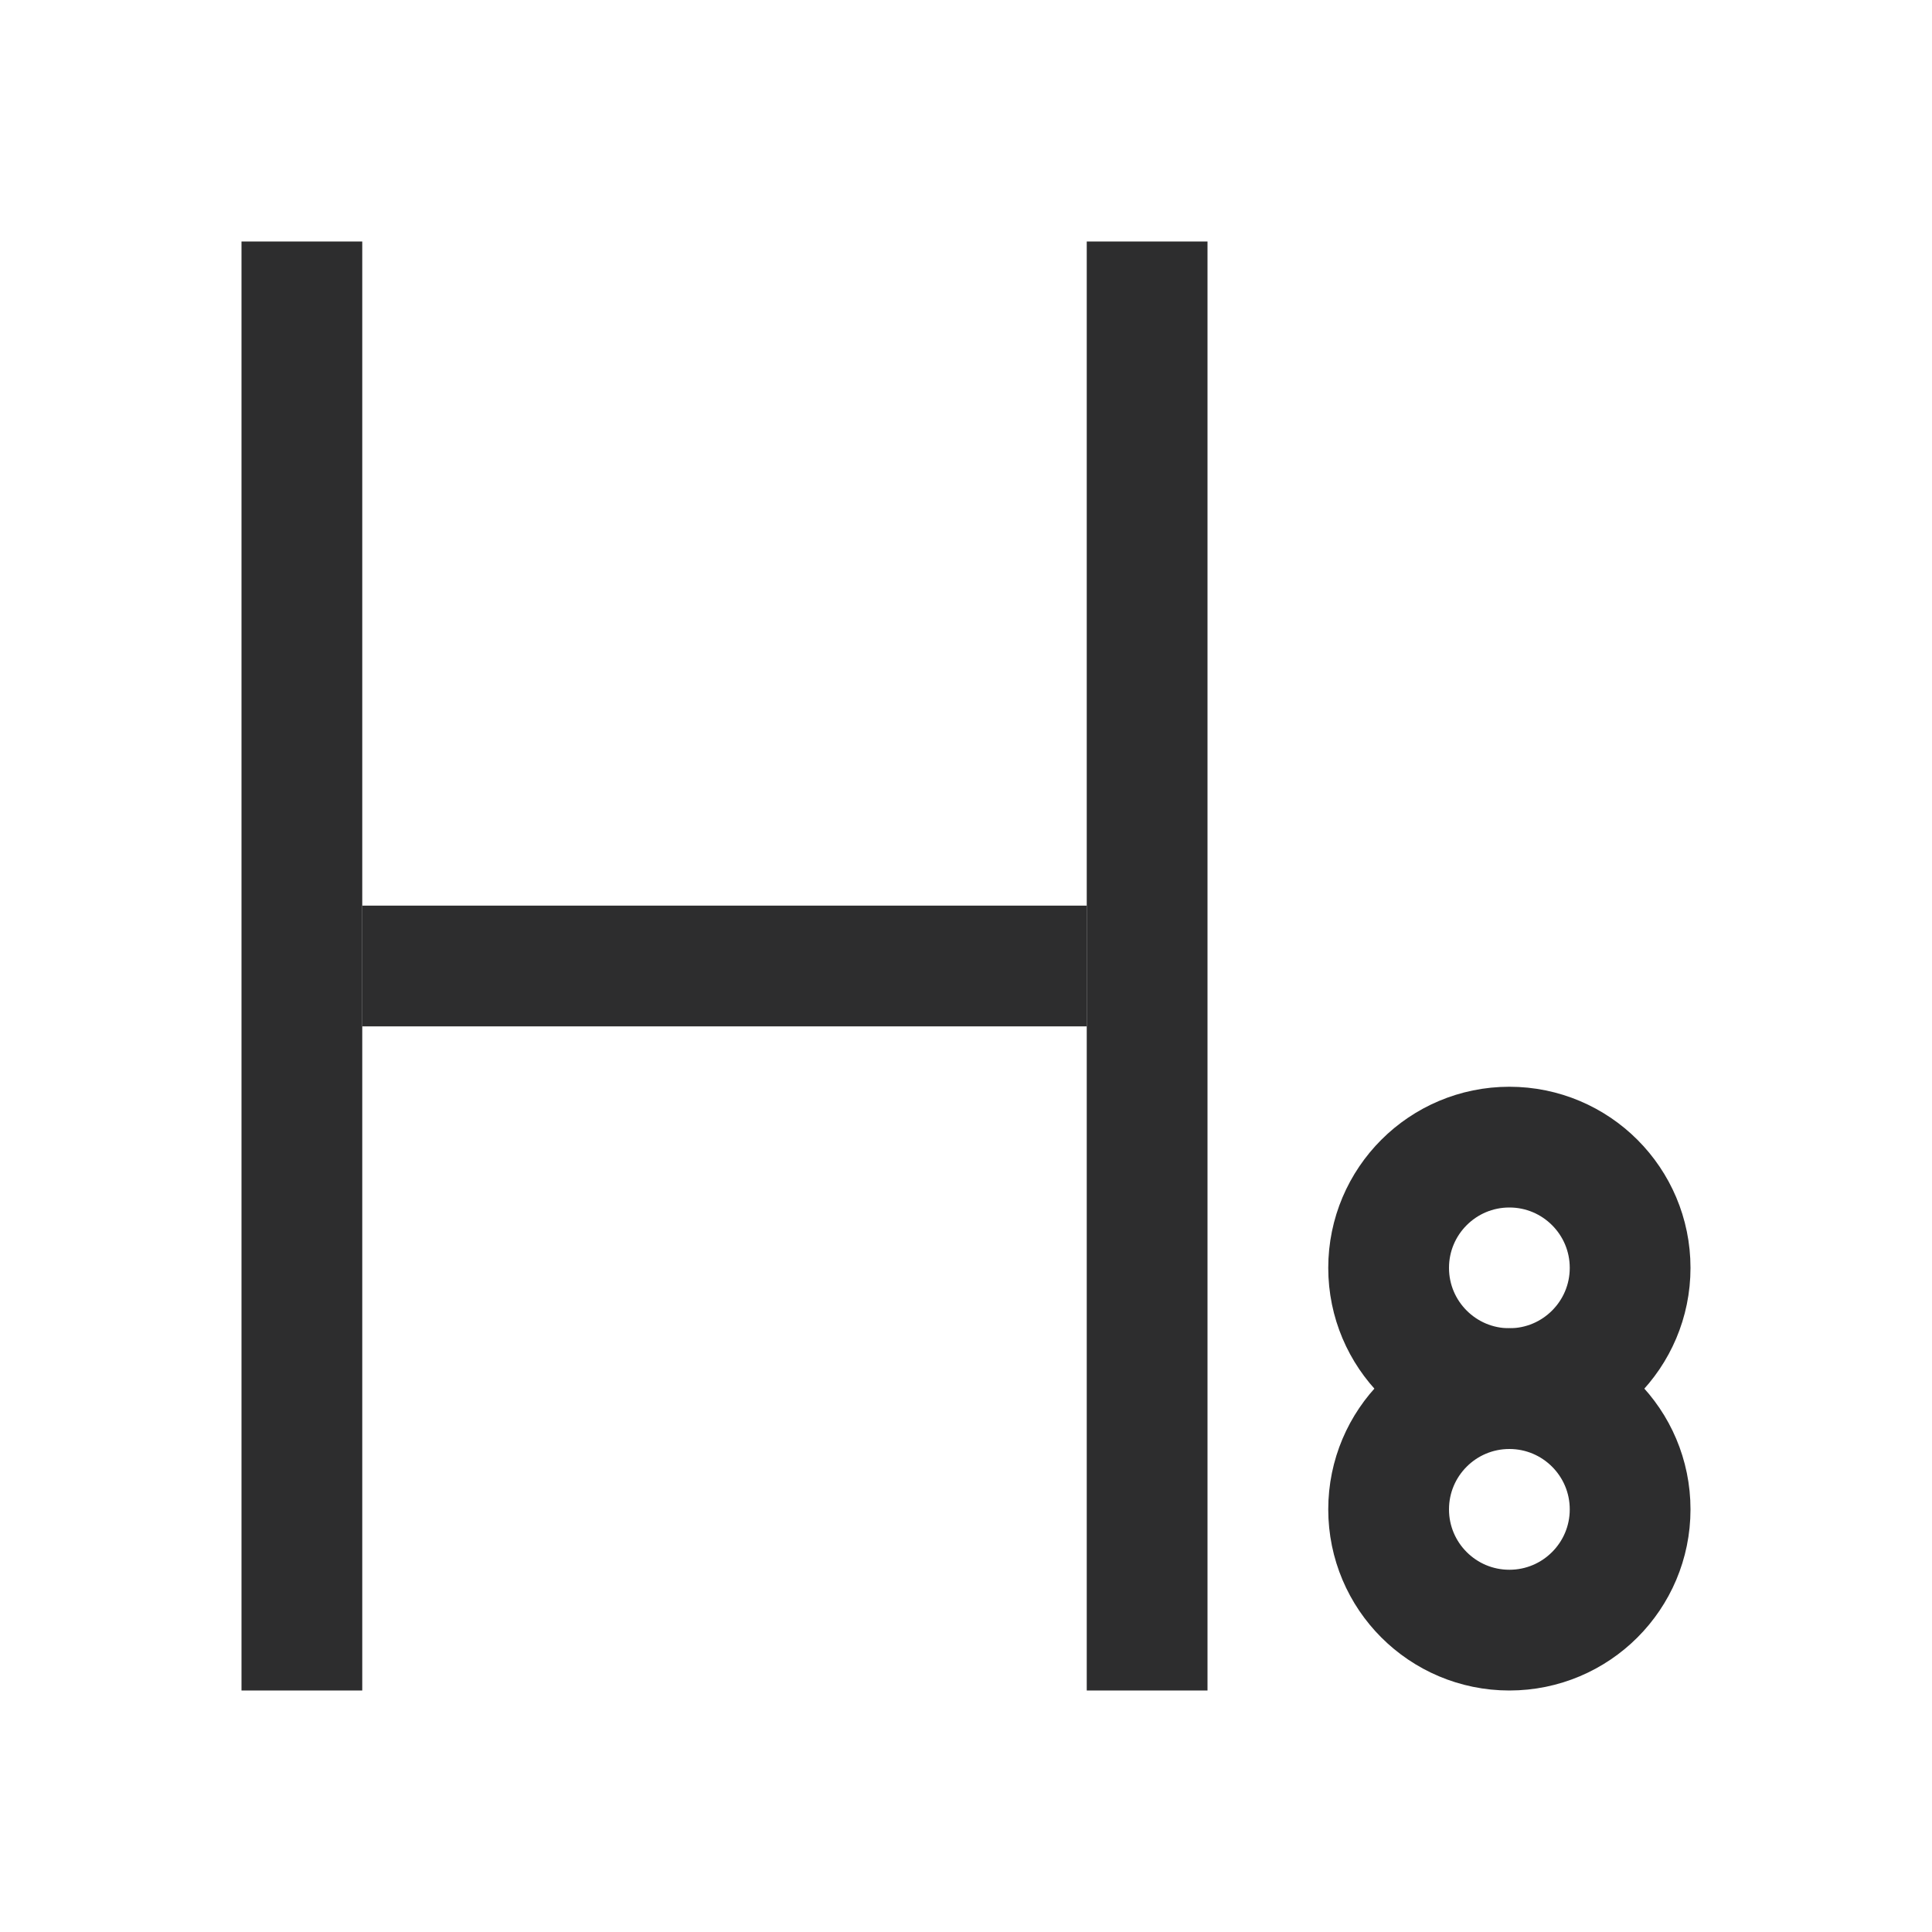 <svg width="16" height="16" viewBox="0 0 16 16" fill="none" xmlns="http://www.w3.org/2000/svg">
<circle cx="12.5" cy="12.5" r="1" stroke="#2D2D2E" stroke-linecap="round" stroke-linejoin="round"/>
<circle cx="12.5" cy="10.5" r="1" stroke="#2D2D2E" stroke-linecap="round" stroke-linejoin="round"/>
<path d="M2.5 14V2" stroke="#2D2D2E"/>
<path d="M9.5 14V2" stroke="#2D2D2E"/>
<path d="M3 8H9" stroke="#2D2D2E"/>
</svg>
